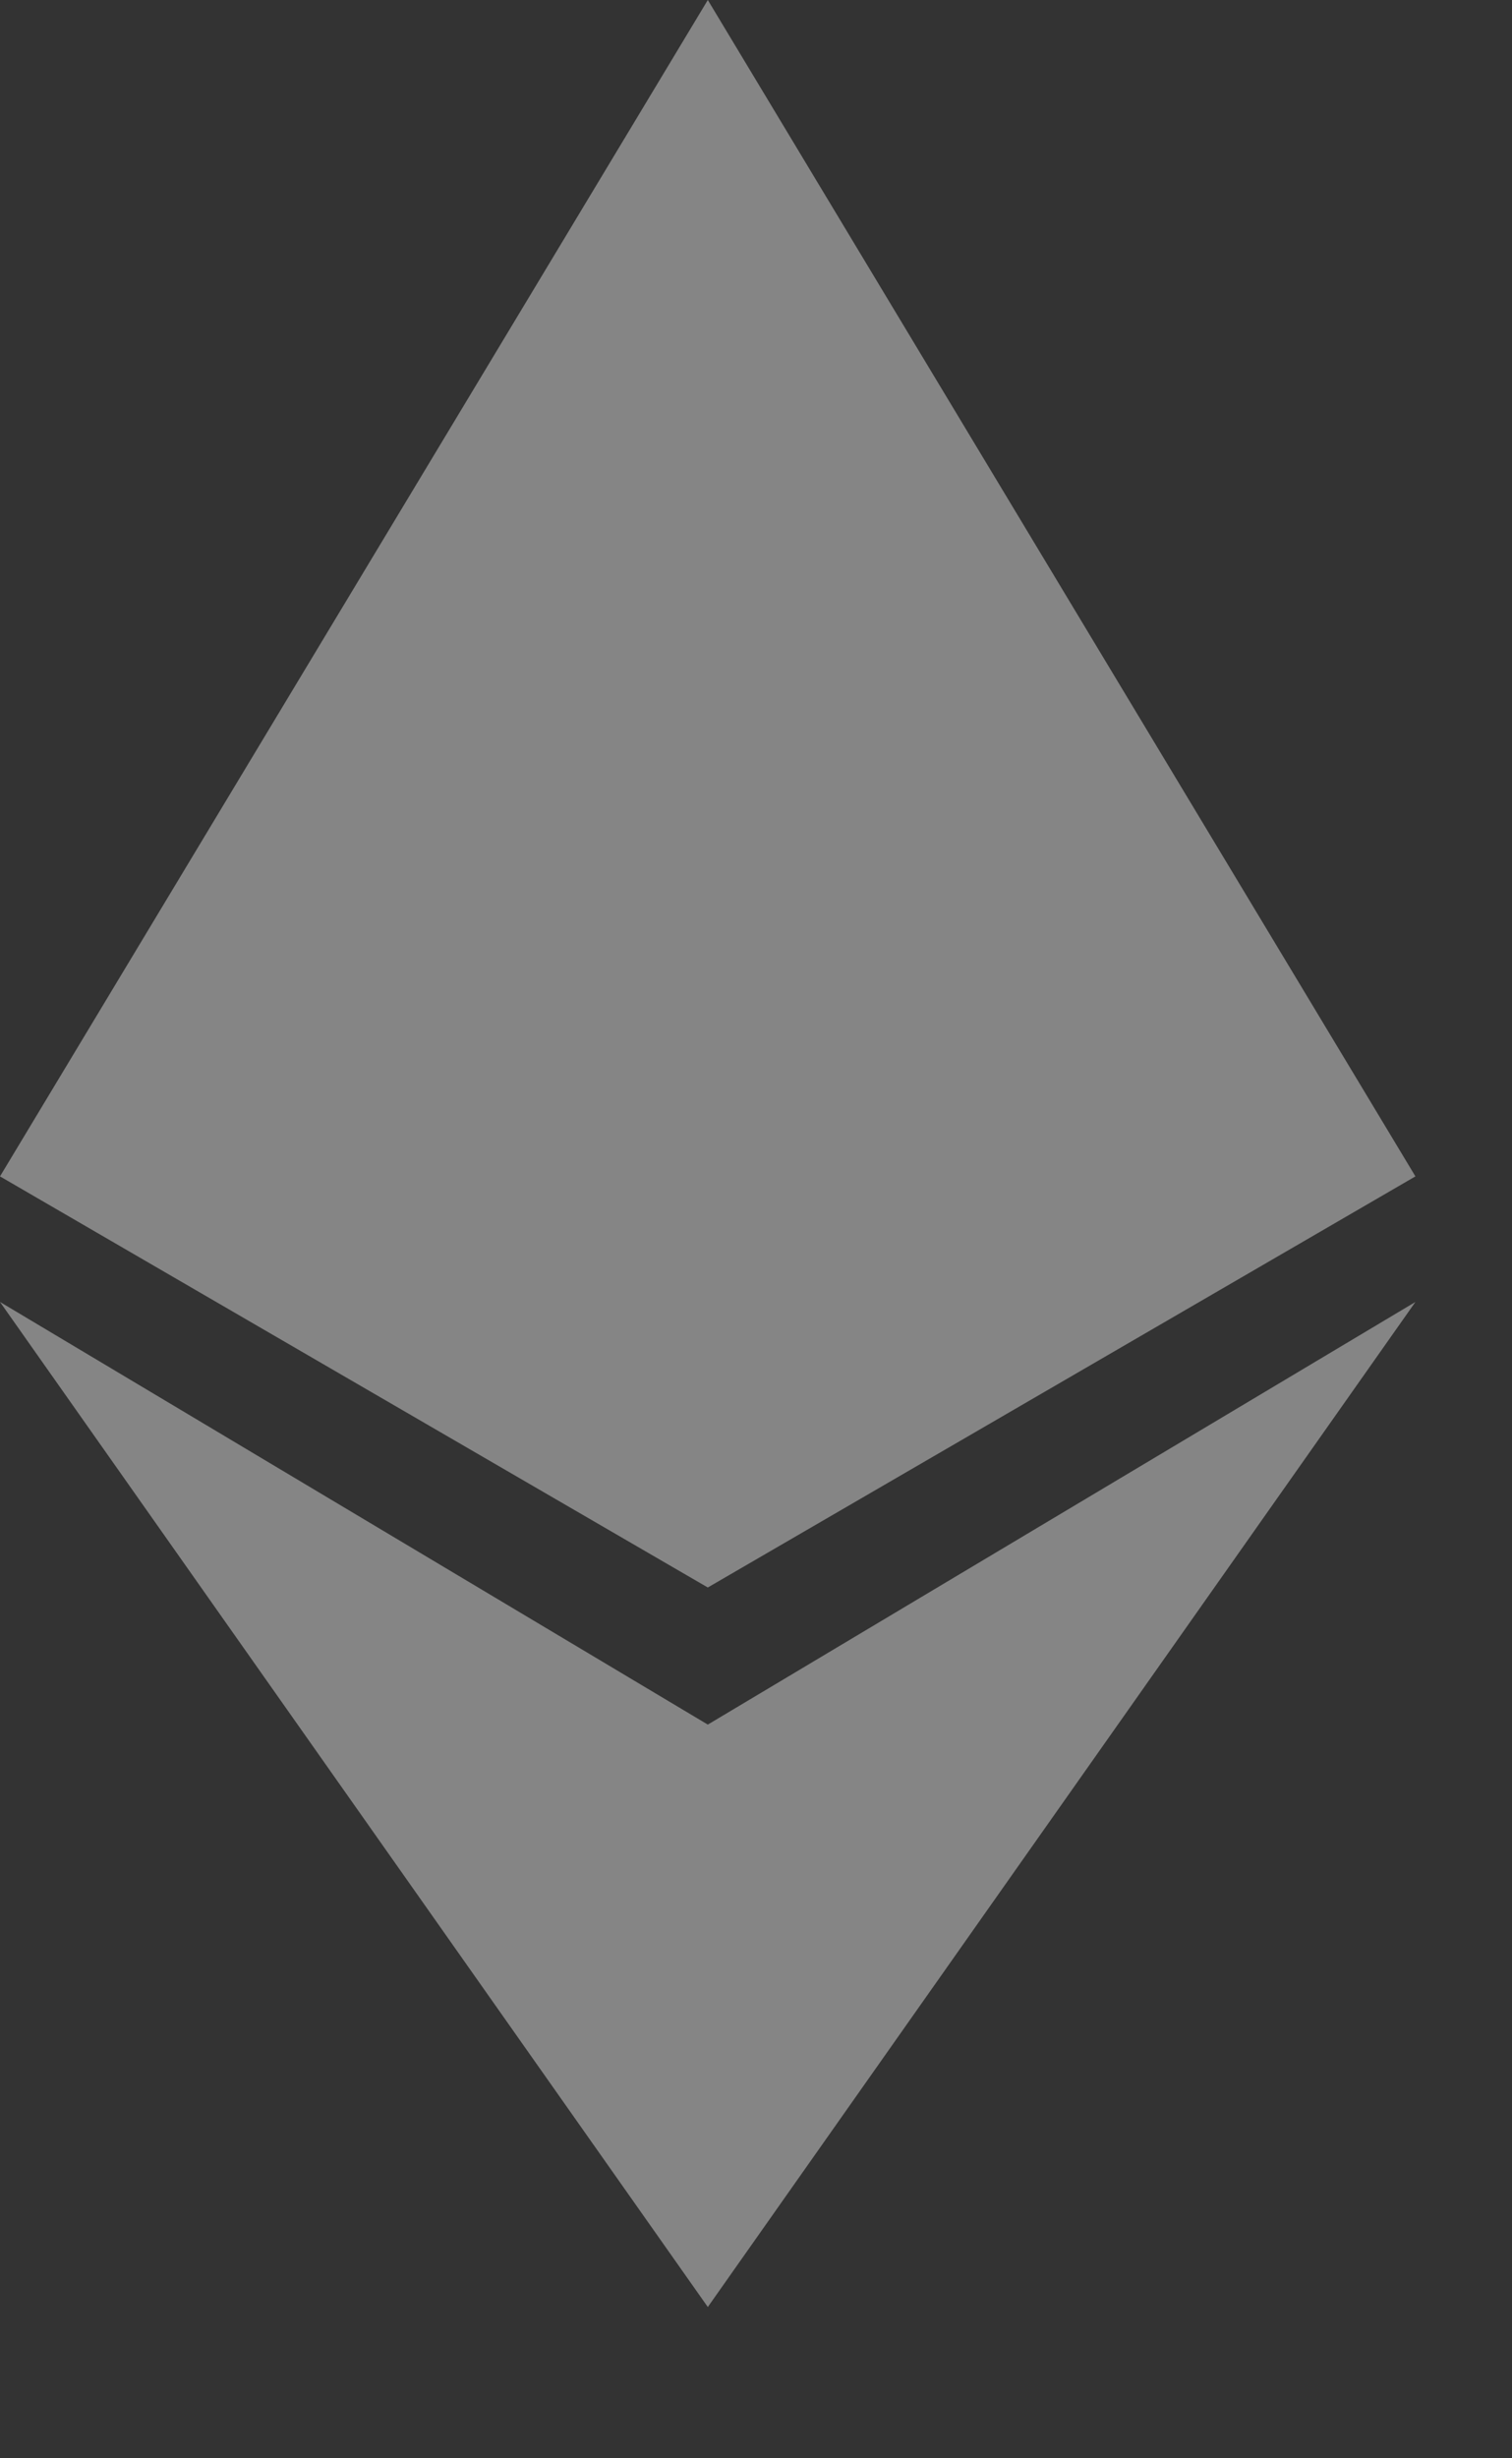 <svg viewBox="0 0 8 13" fill="none" xmlns="http://www.w3.org/2000/svg">
  <rect x="0" y="0" width="8" height="13" fill="#333333" stroke="none"/>
  <g opacity="0.4">
    <path
      d="M3.745 8.395L0 6.221L3.745 0L7.489 6.221L3.745 8.395Z"
      fill="white"
    />
    <path
      d="M3.745 12.2L0 6.885L3.745 9.12L7.489 6.885L3.745 12.2Z"
      fill="white"
    />
  </g>
</svg>